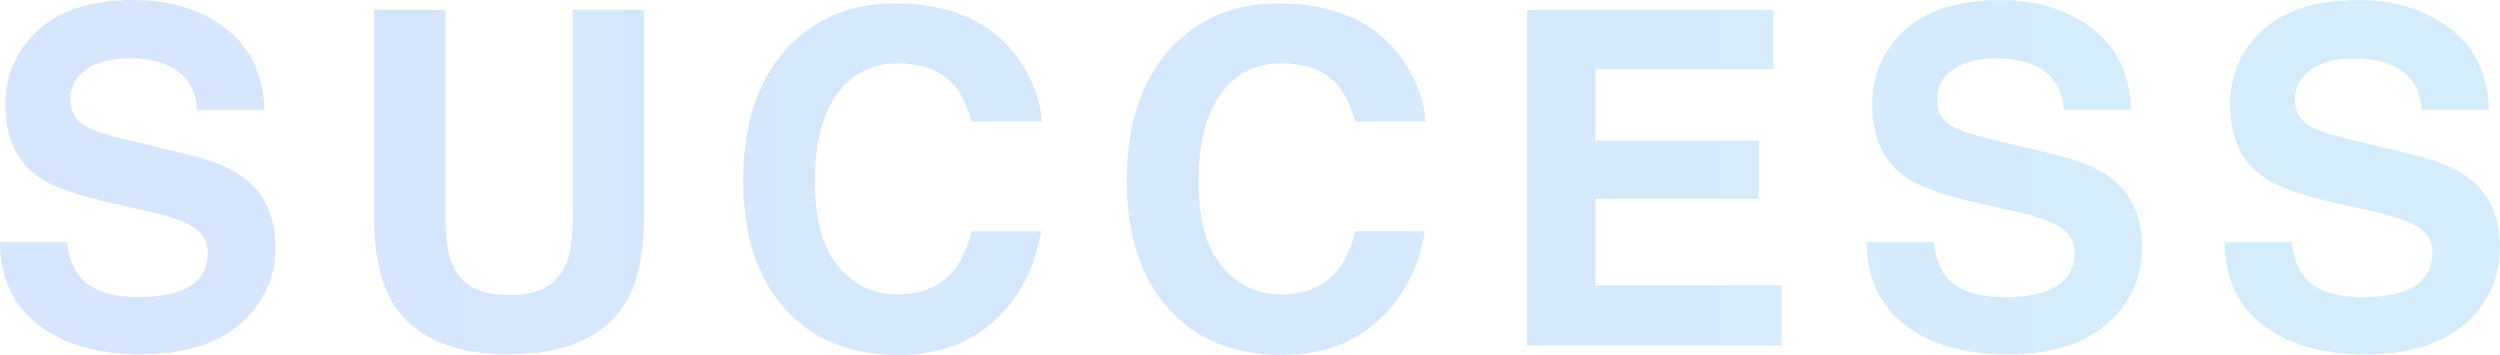 <?xml version="1.0" encoding="UTF-8"?>
<svg id="_レイヤー_2" data-name="レイヤー 2" xmlns="http://www.w3.org/2000/svg" xmlns:xlink="http://www.w3.org/1999/xlink" viewBox="0 0 1017.98 144.54">
  <defs>
    <style>
      .cls-1 {
        fill: url(#_名称未設定グラデーション_3);
      }
    </style>
    <linearGradient id="_名称未設定グラデーション_3" data-name="名称未設定グラデーション 3" x1="0" y1="72.27" x2="1017.98" y2="72.27" gradientUnits="userSpaceOnUse">
      <stop offset="0" stop-color="#d7e5fd"/>
      <stop offset="1" stop-color="#d5edfb"/>
    </linearGradient>
  </defs>
  <g id="_デザイン" data-name="デザイン">
    <g>
      <path class="cls-1" d="M56.22,120.98c6.74,0,12.21-.74,16.42-2.23,7.98-2.84,11.97-8.13,11.97-15.86,0-4.51-1.98-8.01-5.94-10.48-3.96-2.41-10.17-4.55-18.65-6.4l-14.47-3.25c-14.23-3.22-24.06-6.71-29.5-10.48-9.22-6.31-13.82-16.17-13.82-29.59,0-12.25,4.45-22.42,13.36-30.52C24.49,4.05,37.57,0,54.83,0c14.41,0,26.7,3.82,36.88,11.46,10.17,7.64,15.51,18.73,16,33.26h-27.46c-.5-8.23-4.08-14.07-10.76-17.53-4.45-2.29-9.99-3.43-16.61-3.43-7.36,0-13.24,1.48-17.63,4.45-4.39,2.97-6.59,7.11-6.59,12.43,0,4.89,2.16,8.54,6.49,10.95,2.78,1.61,8.72,3.5,17.81,5.66l23.56,5.66c10.33,2.47,18.12,5.78,23.38,9.93,8.16,6.43,12.25,15.74,12.25,27.92s-4.78,22.87-14.33,31.13c-9.55,8.26-23.05,12.39-40.5,12.39s-31.82-4.07-42.03-12.2C5.1,123.93,0,112.75,0,98.53h27.28c.87,6.25,2.57,10.92,5.1,14.01,4.64,5.63,12.58,8.44,23.84,8.44Z"/>
      <path class="cls-1" d="M233.21,88.04V3.99h29.04v84.05c0,14.54-2.26,25.85-6.77,33.96-8.41,14.84-24.46,22.27-48.15,22.27s-39.77-7.42-48.24-22.27c-4.52-8.1-6.77-19.42-6.77-33.96V3.99h29.04v84.05c0,9.4,1.11,16.27,3.34,20.6,3.46,7.67,11.01,11.5,22.64,11.5s19.08-3.83,22.54-11.5c2.23-4.33,3.34-11.19,3.34-20.6Z"/>
      <path class="cls-1" d="M405.01,130.53c-10.21,9.34-23.26,14.01-39.15,14.01-19.67,0-35.13-6.31-46.39-18.93-11.26-12.68-16.88-30.06-16.88-52.14,0-23.87,6.4-42.27,19.2-55.2,11.13-11.26,25.29-16.88,42.49-16.88,23.01,0,39.83,7.55,50.47,22.64,5.88,8.47,9.03,16.98,9.46,25.51h-28.57c-1.86-6.56-4.24-11.5-7.14-14.84-5.2-5.94-12.9-8.91-23.1-8.91s-18.59,4.19-24.58,12.57c-6,8.38-9,20.24-9,35.58s3.17,26.83,9.51,34.47c6.34,7.64,14.39,11.46,24.17,11.46s17.66-3.28,22.92-9.83c2.91-3.53,5.32-8.81,7.24-15.86h28.3c-2.47,14.91-8.78,27.03-18.93,36.37Z"/>
      <path class="cls-1" d="M561.22,130.53c-10.21,9.34-23.26,14.01-39.15,14.01-19.67,0-35.13-6.31-46.39-18.93-11.26-12.68-16.88-30.06-16.88-52.14,0-23.87,6.4-42.27,19.2-55.2,11.13-11.26,25.29-16.88,42.49-16.88,23.01,0,39.83,7.55,50.47,22.64,5.88,8.47,9.03,16.98,9.46,25.51h-28.57c-1.86-6.56-4.24-11.5-7.14-14.84-5.2-5.94-12.9-8.91-23.1-8.91s-18.59,4.19-24.58,12.57c-6,8.38-9,20.24-9,35.58s3.17,26.83,9.51,34.47c6.34,7.64,14.39,11.46,24.17,11.46s17.66-3.28,22.92-9.83c2.91-3.53,5.32-8.81,7.24-15.86h28.3c-2.47,14.91-8.78,27.03-18.93,36.37Z"/>
      <path class="cls-1" d="M716.14,80.99h-66.43v35.16h75.7v24.58h-103.63V3.99h100.29v24.21h-72.36v29.04h66.43v23.75Z"/>
      <path class="cls-1" d="M816.31,120.98c6.74,0,12.21-.74,16.42-2.23,7.98-2.84,11.97-8.13,11.97-15.86,0-4.51-1.98-8.01-5.94-10.48-3.96-2.41-10.17-4.55-18.65-6.4l-14.47-3.25c-14.23-3.22-24.06-6.71-29.5-10.48-9.22-6.31-13.82-16.17-13.82-29.59,0-12.25,4.45-22.42,13.36-30.52,8.91-8.1,21.99-12.15,39.24-12.15,14.41,0,26.7,3.82,36.88,11.46,10.17,7.64,15.51,18.73,16,33.26h-27.46c-.5-8.23-4.08-14.07-10.76-17.53-4.45-2.29-9.99-3.43-16.61-3.43-7.36,0-13.24,1.48-17.63,4.45-4.39,2.97-6.59,7.11-6.59,12.43,0,4.89,2.16,8.54,6.49,10.95,2.78,1.61,8.72,3.5,17.81,5.66l23.56,5.66c10.33,2.47,18.12,5.78,23.38,9.93,8.16,6.43,12.25,15.74,12.25,27.92s-4.78,22.87-14.33,31.13c-9.55,8.26-23.05,12.39-40.5,12.39s-31.82-4.07-42.03-12.2c-10.21-8.13-15.31-19.31-15.31-33.54h27.28c.87,6.25,2.57,10.92,5.1,14.01,4.64,5.63,12.58,8.44,23.84,8.44Z"/>
      <path class="cls-1" d="M962.04,120.98c6.74,0,12.21-.74,16.42-2.23,7.98-2.84,11.97-8.13,11.97-15.86,0-4.51-1.98-8.01-5.94-10.48-3.96-2.41-10.17-4.55-18.65-6.4l-14.47-3.25c-14.23-3.22-24.06-6.71-29.5-10.48-9.22-6.31-13.82-16.17-13.82-29.59,0-12.25,4.45-22.42,13.36-30.52,8.91-8.1,21.99-12.15,39.24-12.15,14.41,0,26.7,3.82,36.88,11.46,10.17,7.64,15.51,18.73,16,33.26h-27.46c-.5-8.23-4.08-14.07-10.76-17.53-4.45-2.29-9.99-3.43-16.61-3.43-7.36,0-13.24,1.48-17.63,4.45-4.39,2.97-6.59,7.11-6.59,12.43,0,4.89,2.16,8.54,6.49,10.95,2.78,1.61,8.72,3.5,17.81,5.66l23.56,5.66c10.33,2.47,18.12,5.78,23.38,9.93,8.16,6.43,12.25,15.74,12.25,27.92s-4.78,22.87-14.33,31.13c-9.55,8.26-23.05,12.39-40.5,12.39s-31.82-4.07-42.03-12.2c-10.21-8.13-15.31-19.31-15.31-33.54h27.28c.87,6.25,2.57,10.92,5.1,14.01,4.64,5.63,12.58,8.44,23.84,8.44Z"/>
    </g>
  </g>
</svg>